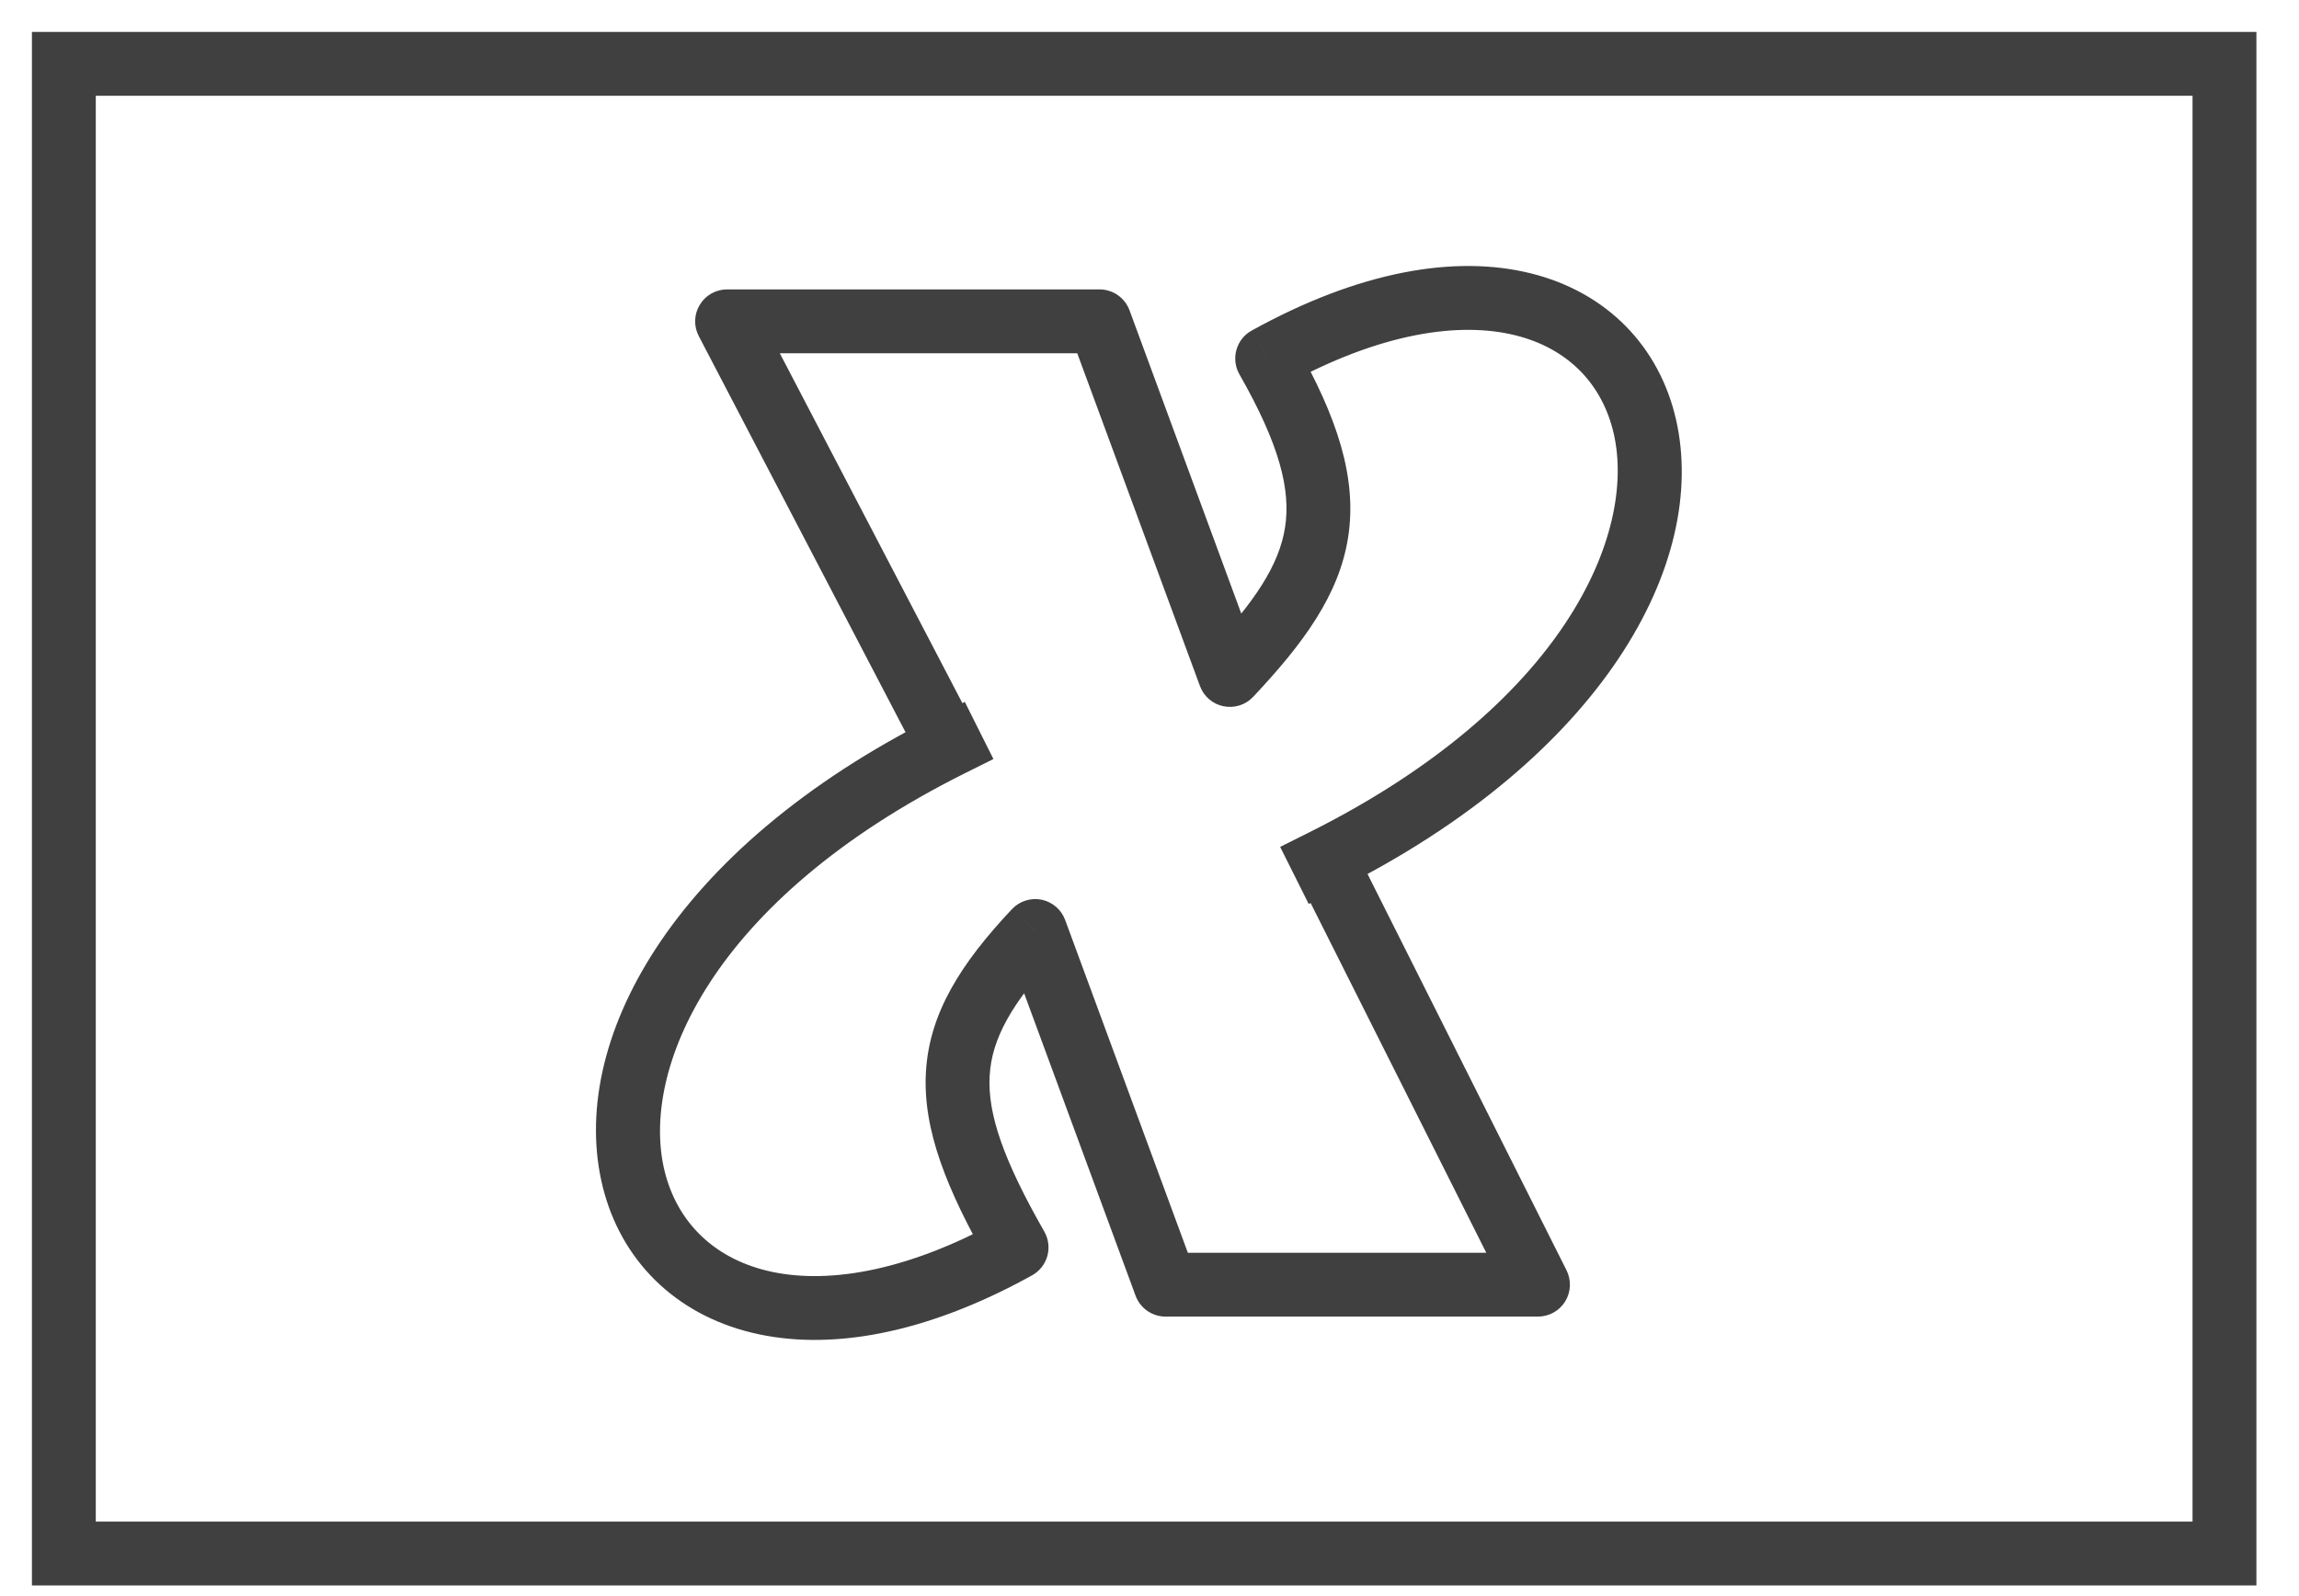<svg width="36" height="25" viewBox="0 0 36 25" fill="none" xmlns="http://www.w3.org/2000/svg">
<path d="M34.833 1H1V24.333H34.833V1Z" stroke="#404040" stroke-miterlimit="10"/>
<path d="M19.259 10.572L18.79 10.745C18.85 10.908 18.989 11.028 19.159 11.062C19.329 11.097 19.505 11.041 19.623 10.915L19.259 10.572ZM17.218 5.033L17.687 4.86C17.614 4.663 17.427 4.533 17.218 4.533V5.033ZM11.385 5.033V4.533C11.21 4.533 11.048 4.624 10.958 4.774C10.867 4.923 10.861 5.109 10.942 5.264L11.385 5.033ZM19.842 5.615L19.6 5.178C19.483 5.242 19.397 5.351 19.361 5.48C19.325 5.609 19.342 5.747 19.408 5.863L19.842 5.615ZM20.494 13.041L20.046 13.265L20.493 14.159L20.941 13.936L20.494 13.041ZM16.21 14.582L16.679 14.409C16.619 14.247 16.48 14.127 16.31 14.092C16.14 14.058 15.965 14.114 15.846 14.24L16.21 14.582ZM18.252 20.122L17.782 20.295C17.855 20.492 18.042 20.622 18.252 20.622V20.122ZM24.084 20.122V20.622C24.257 20.622 24.418 20.532 24.509 20.385C24.6 20.237 24.608 20.053 24.531 19.898L24.084 20.122ZM15.918 19.539L16.161 19.976C16.278 19.911 16.364 19.802 16.4 19.674C16.436 19.545 16.419 19.407 16.353 19.291L15.918 19.539ZM15.108 12.112L15.556 11.889L15.108 10.994L14.661 11.218L15.108 12.112ZM19.728 10.4L17.687 4.86L16.748 5.206L18.79 10.745L19.728 10.4ZM17.218 4.533H11.385V5.533H17.218V4.533ZM10.942 5.264L14.441 11.97L15.328 11.508L11.829 4.801L10.942 5.264ZM19.623 10.915C20.403 10.086 20.971 9.321 21.111 8.411C21.253 7.492 20.945 6.539 20.276 5.367L19.408 5.863C20.041 6.972 20.213 7.678 20.123 8.258C20.032 8.846 19.657 9.42 18.895 10.23L19.623 10.915ZM20.085 6.052C21.627 5.198 22.866 5.039 23.725 5.251C24.564 5.458 25.095 6.026 25.27 6.794C25.628 8.365 24.49 11.044 20.494 13.041L20.941 13.936C25.109 11.852 26.755 8.809 26.245 6.572C25.986 5.435 25.17 4.577 23.965 4.28C22.78 3.988 21.279 4.248 19.6 5.178L20.085 6.052ZM15.741 14.755L17.782 20.295L18.721 19.949L16.679 14.409L15.741 14.755ZM18.252 20.622H24.084V19.622H18.252V20.622ZM24.531 19.898L21.164 13.191L20.27 13.64L23.637 20.346L24.531 19.898ZM15.846 14.24C15.05 15.087 14.552 15.864 14.499 16.792C14.447 17.696 14.828 18.636 15.484 19.787L16.353 19.291C15.708 18.161 15.463 17.442 15.497 16.849C15.53 16.278 15.829 15.718 16.574 14.925L15.846 14.24ZM15.676 19.102C14.135 19.955 12.886 20.116 12.009 19.903C11.151 19.694 10.601 19.12 10.409 18.351C10.019 16.783 11.113 14.109 15.108 12.112L14.661 11.218C10.491 13.302 8.881 16.35 9.439 18.592C9.721 19.727 10.557 20.579 11.773 20.874C12.97 21.165 14.481 20.907 16.161 19.976L15.676 19.102Z" fill="#404040"/>
</svg>
